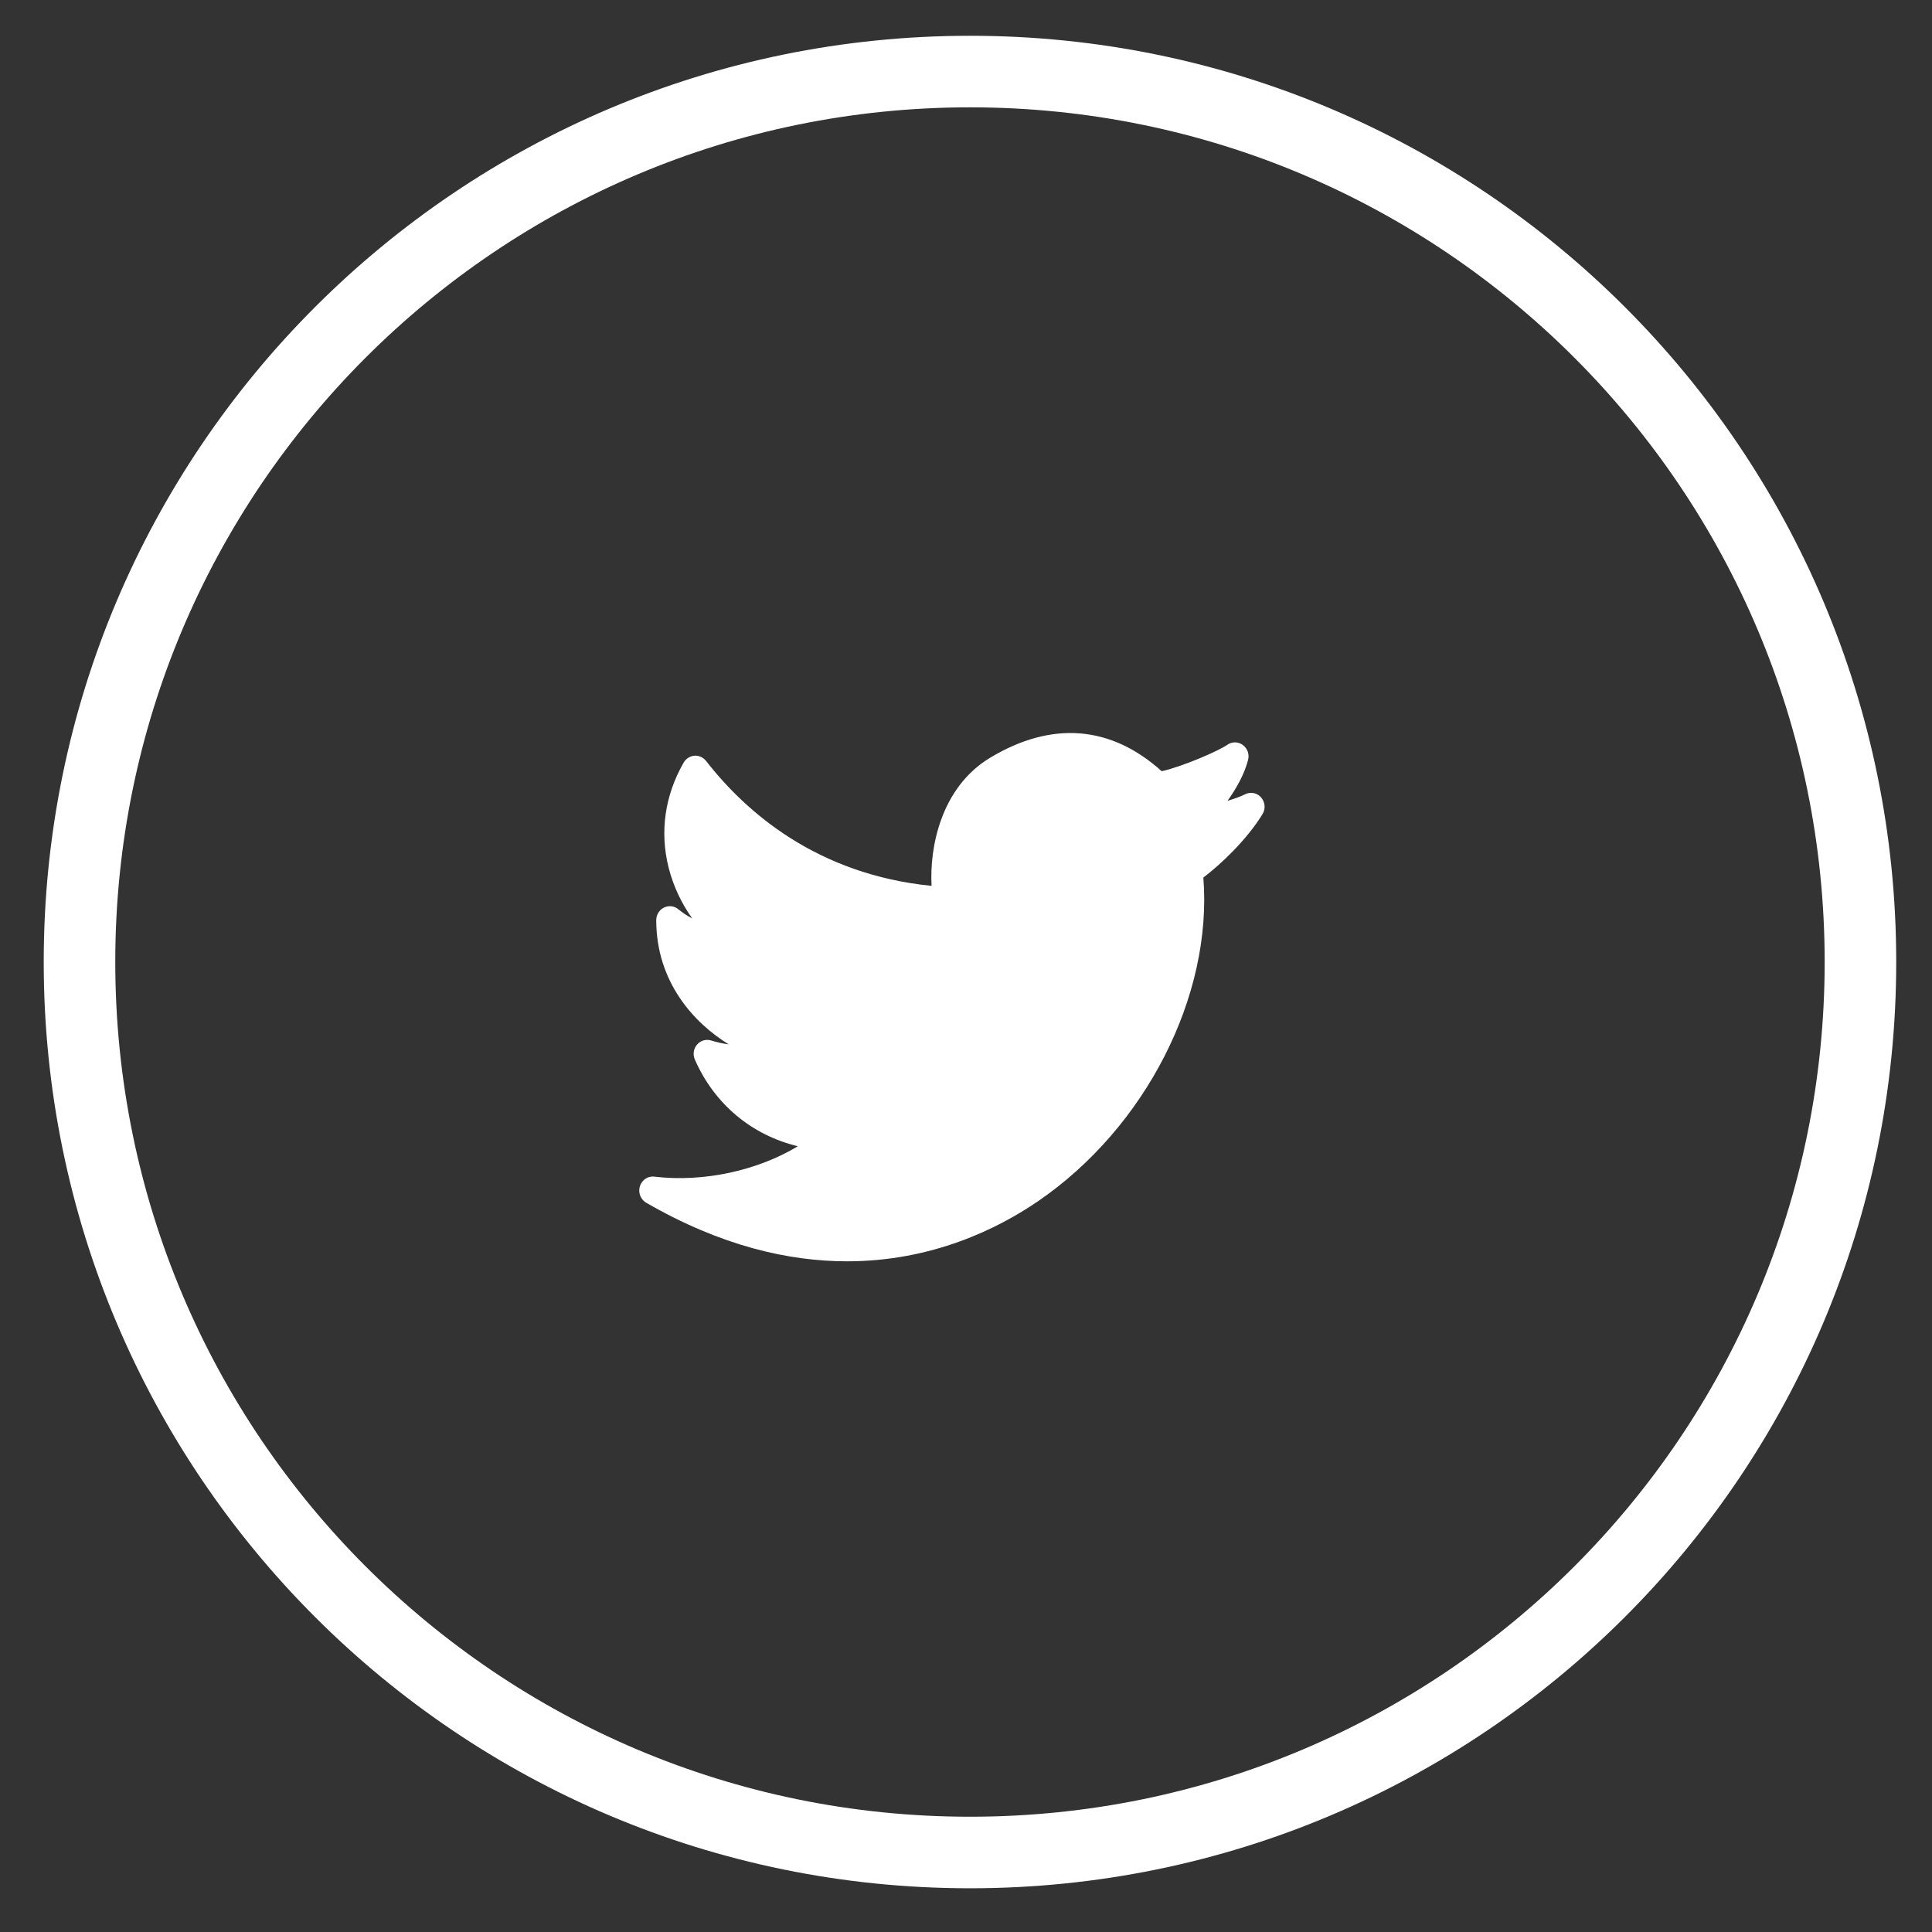 <svg width="27" height="27" viewBox="0 0 27 27" fill="none" xmlns="http://www.w3.org/2000/svg">
<rect x="0" y="0" width="27" height="27" fill="#333333" stroke="none"/>
<path fill-rule="evenodd" clip-rule="evenodd" d="M13.556 25.889C20.429 25.889 26 20.317 26 13.444C26 6.572 20.429 1 13.556 1C6.683 1 1.111 6.572 1.111 13.444C1.111 20.317 6.683 25.889 13.556 25.889Z" stroke="white"/>
<path d="M17.623 11.143C17.566 11.078 17.473 11.062 17.396 11.102C17.349 11.127 17.259 11.16 17.154 11.192C17.287 11.009 17.395 10.805 17.442 10.62C17.463 10.541 17.433 10.458 17.367 10.41C17.302 10.363 17.215 10.363 17.15 10.41C17.047 10.484 16.55 10.706 16.235 10.778C15.525 10.138 14.699 10.072 13.84 10.588C13.141 11.007 12.989 11.86 13.019 12.38C11.42 12.221 10.427 11.353 9.867 10.634C9.828 10.584 9.765 10.557 9.706 10.561C9.644 10.566 9.587 10.601 9.555 10.656C9.291 11.116 9.218 11.623 9.344 12.125C9.413 12.398 9.534 12.64 9.674 12.835C9.607 12.801 9.542 12.758 9.481 12.708C9.425 12.66 9.346 12.651 9.28 12.683C9.214 12.715 9.171 12.784 9.171 12.859C9.171 13.72 9.695 14.295 10.184 14.595C10.105 14.585 10.023 14.567 9.939 14.541C9.868 14.519 9.79 14.541 9.741 14.599C9.692 14.656 9.68 14.738 9.711 14.808C9.985 15.433 10.506 15.863 11.15 16.019C10.588 16.359 9.835 16.525 9.146 16.444C9.056 16.431 8.971 16.489 8.943 16.577C8.915 16.666 8.952 16.762 9.03 16.808C10.076 17.412 11.021 17.627 11.838 17.627C13.027 17.627 13.945 17.171 14.504 16.789C16.009 15.761 16.948 13.916 16.817 12.264C17.058 12.081 17.419 11.743 17.643 11.379C17.69 11.305 17.681 11.208 17.623 11.143Z" fill="white"/>
</svg>
